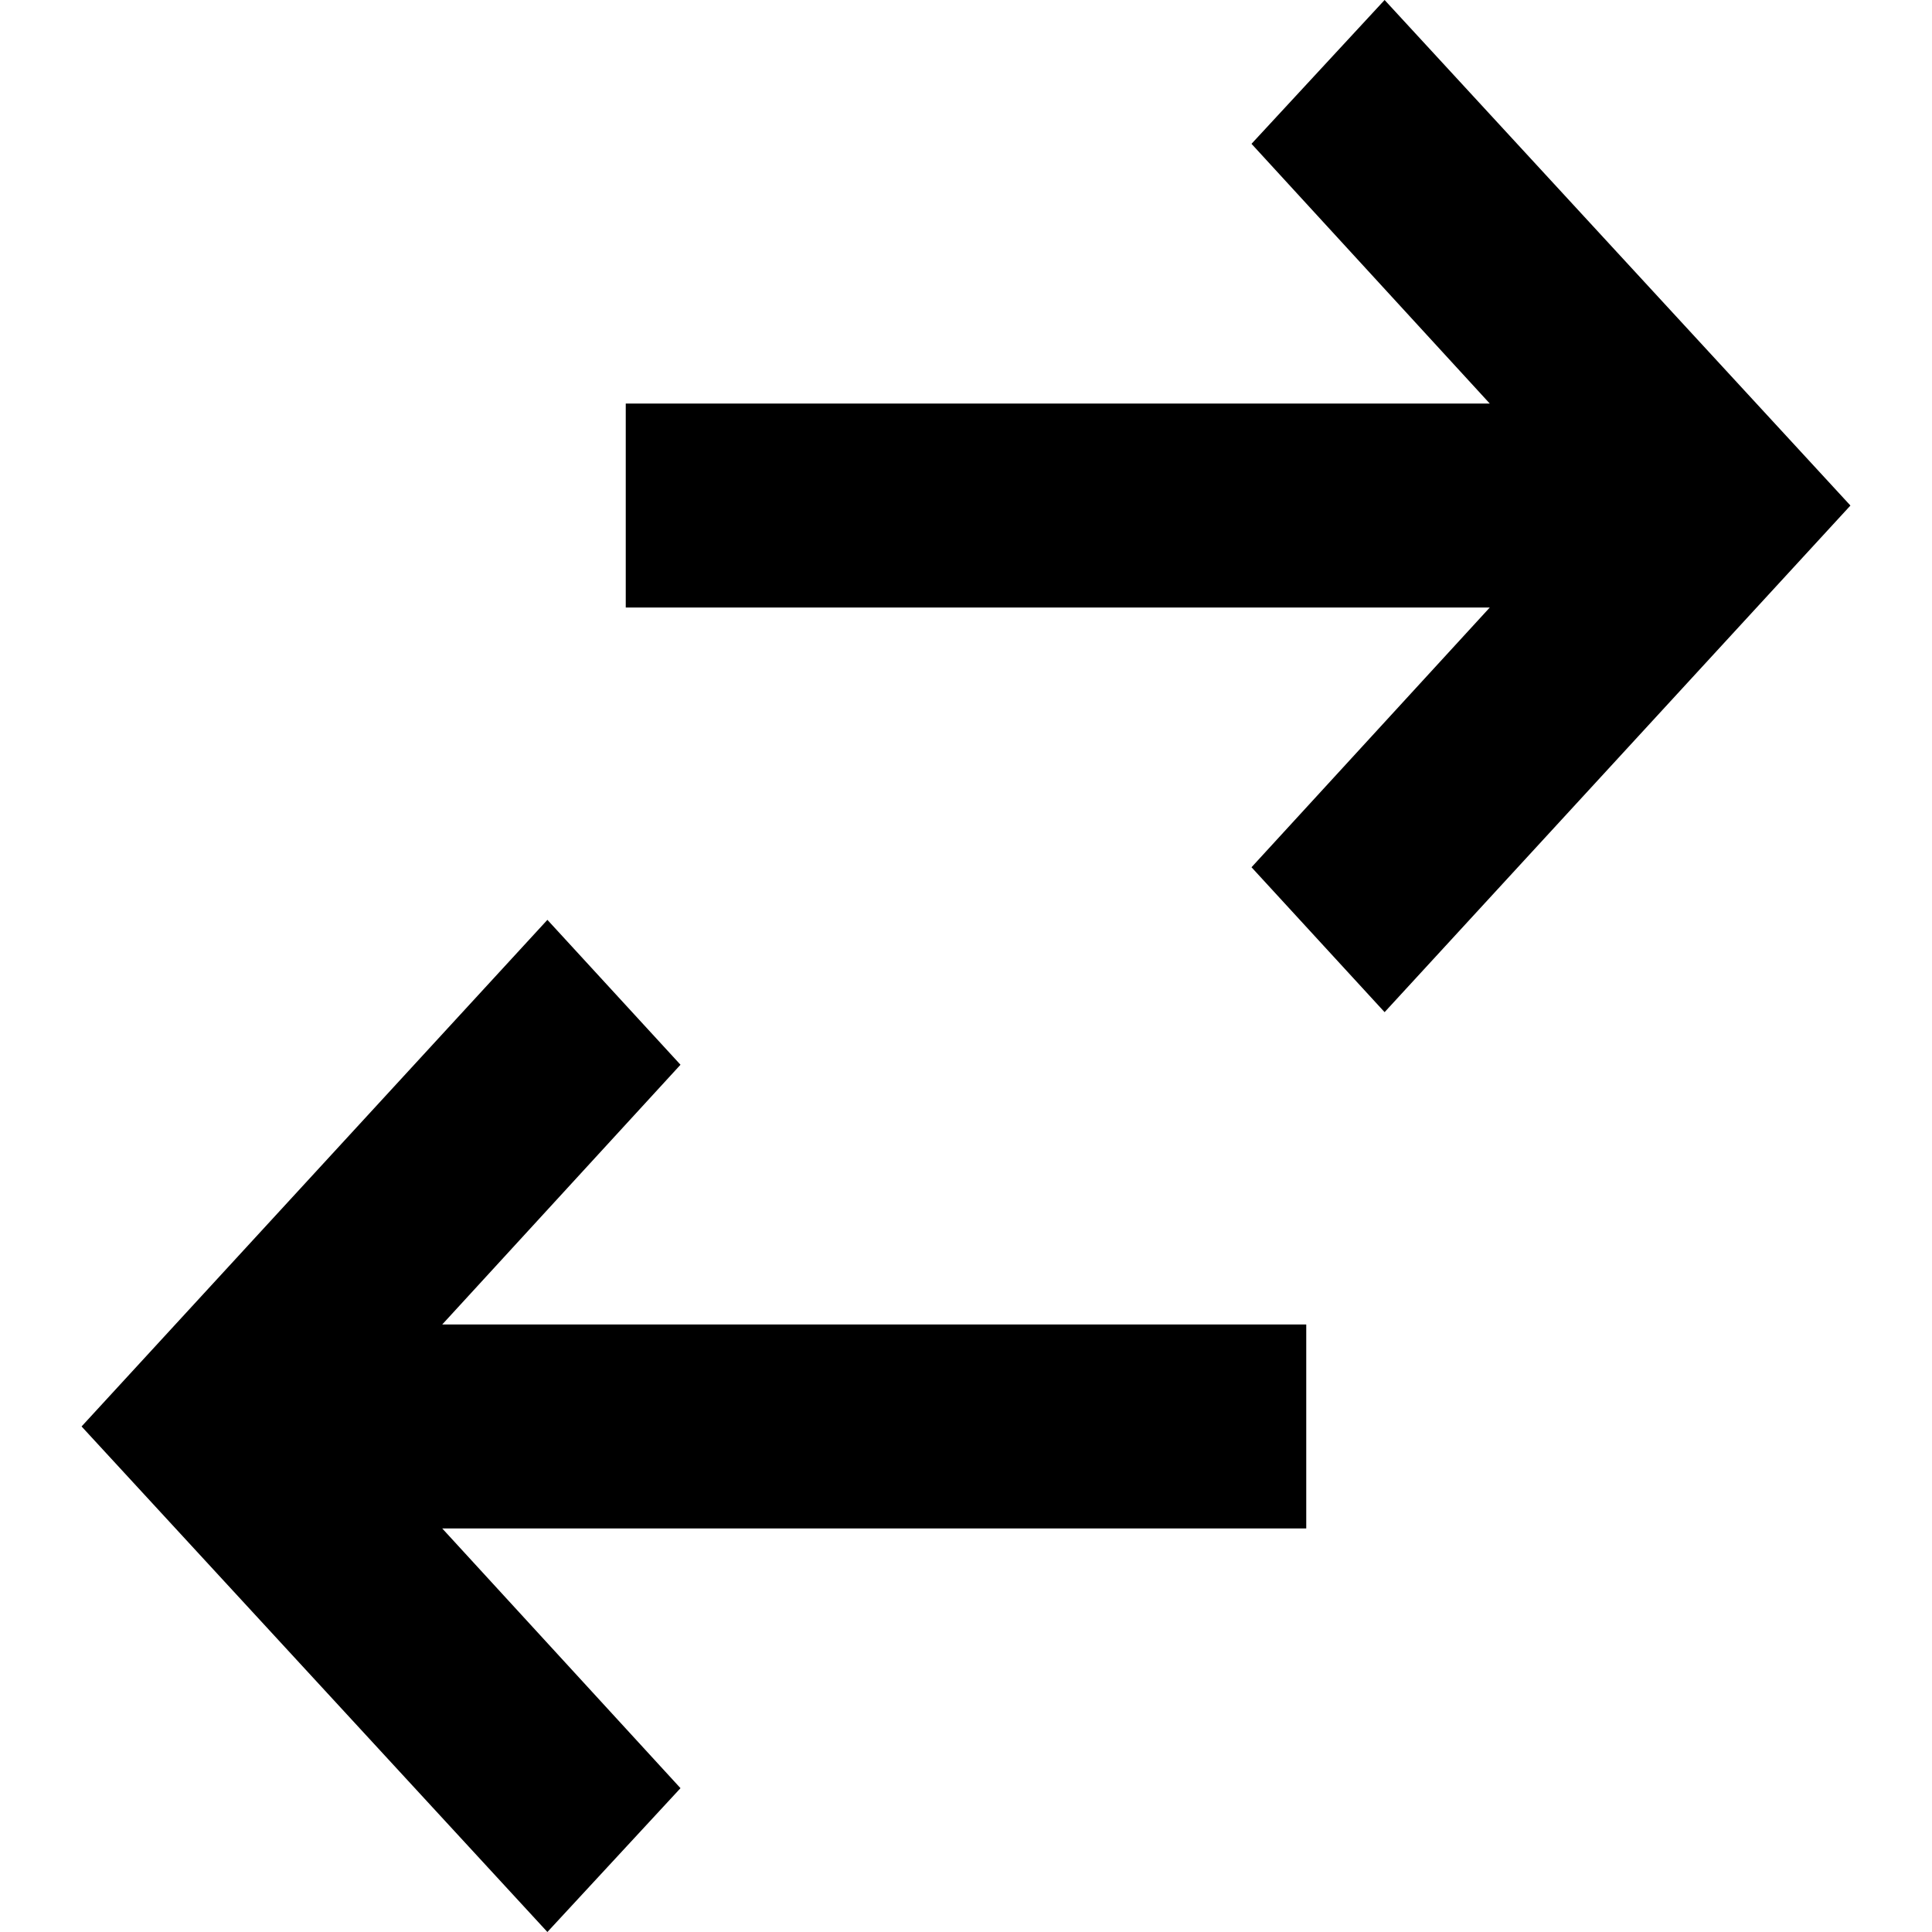 <svg xmlns="http://www.w3.org/2000/svg" width="18" height="18" viewBox="0 0 18 18"><path d="M5.1 8.57l1.24 1.35-2.22 2.42h8.05v1.9H4.12l2.22 2.42L5.1 18 .76 13.29 5.1 8.57zM12.9 0l4.34 4.71-4.34 4.72-1.24-1.35 2.22-2.42H5.83v-1.9h8.05l-2.22-2.42L12.9 0z" fill-rule="evenodd"/></svg>

